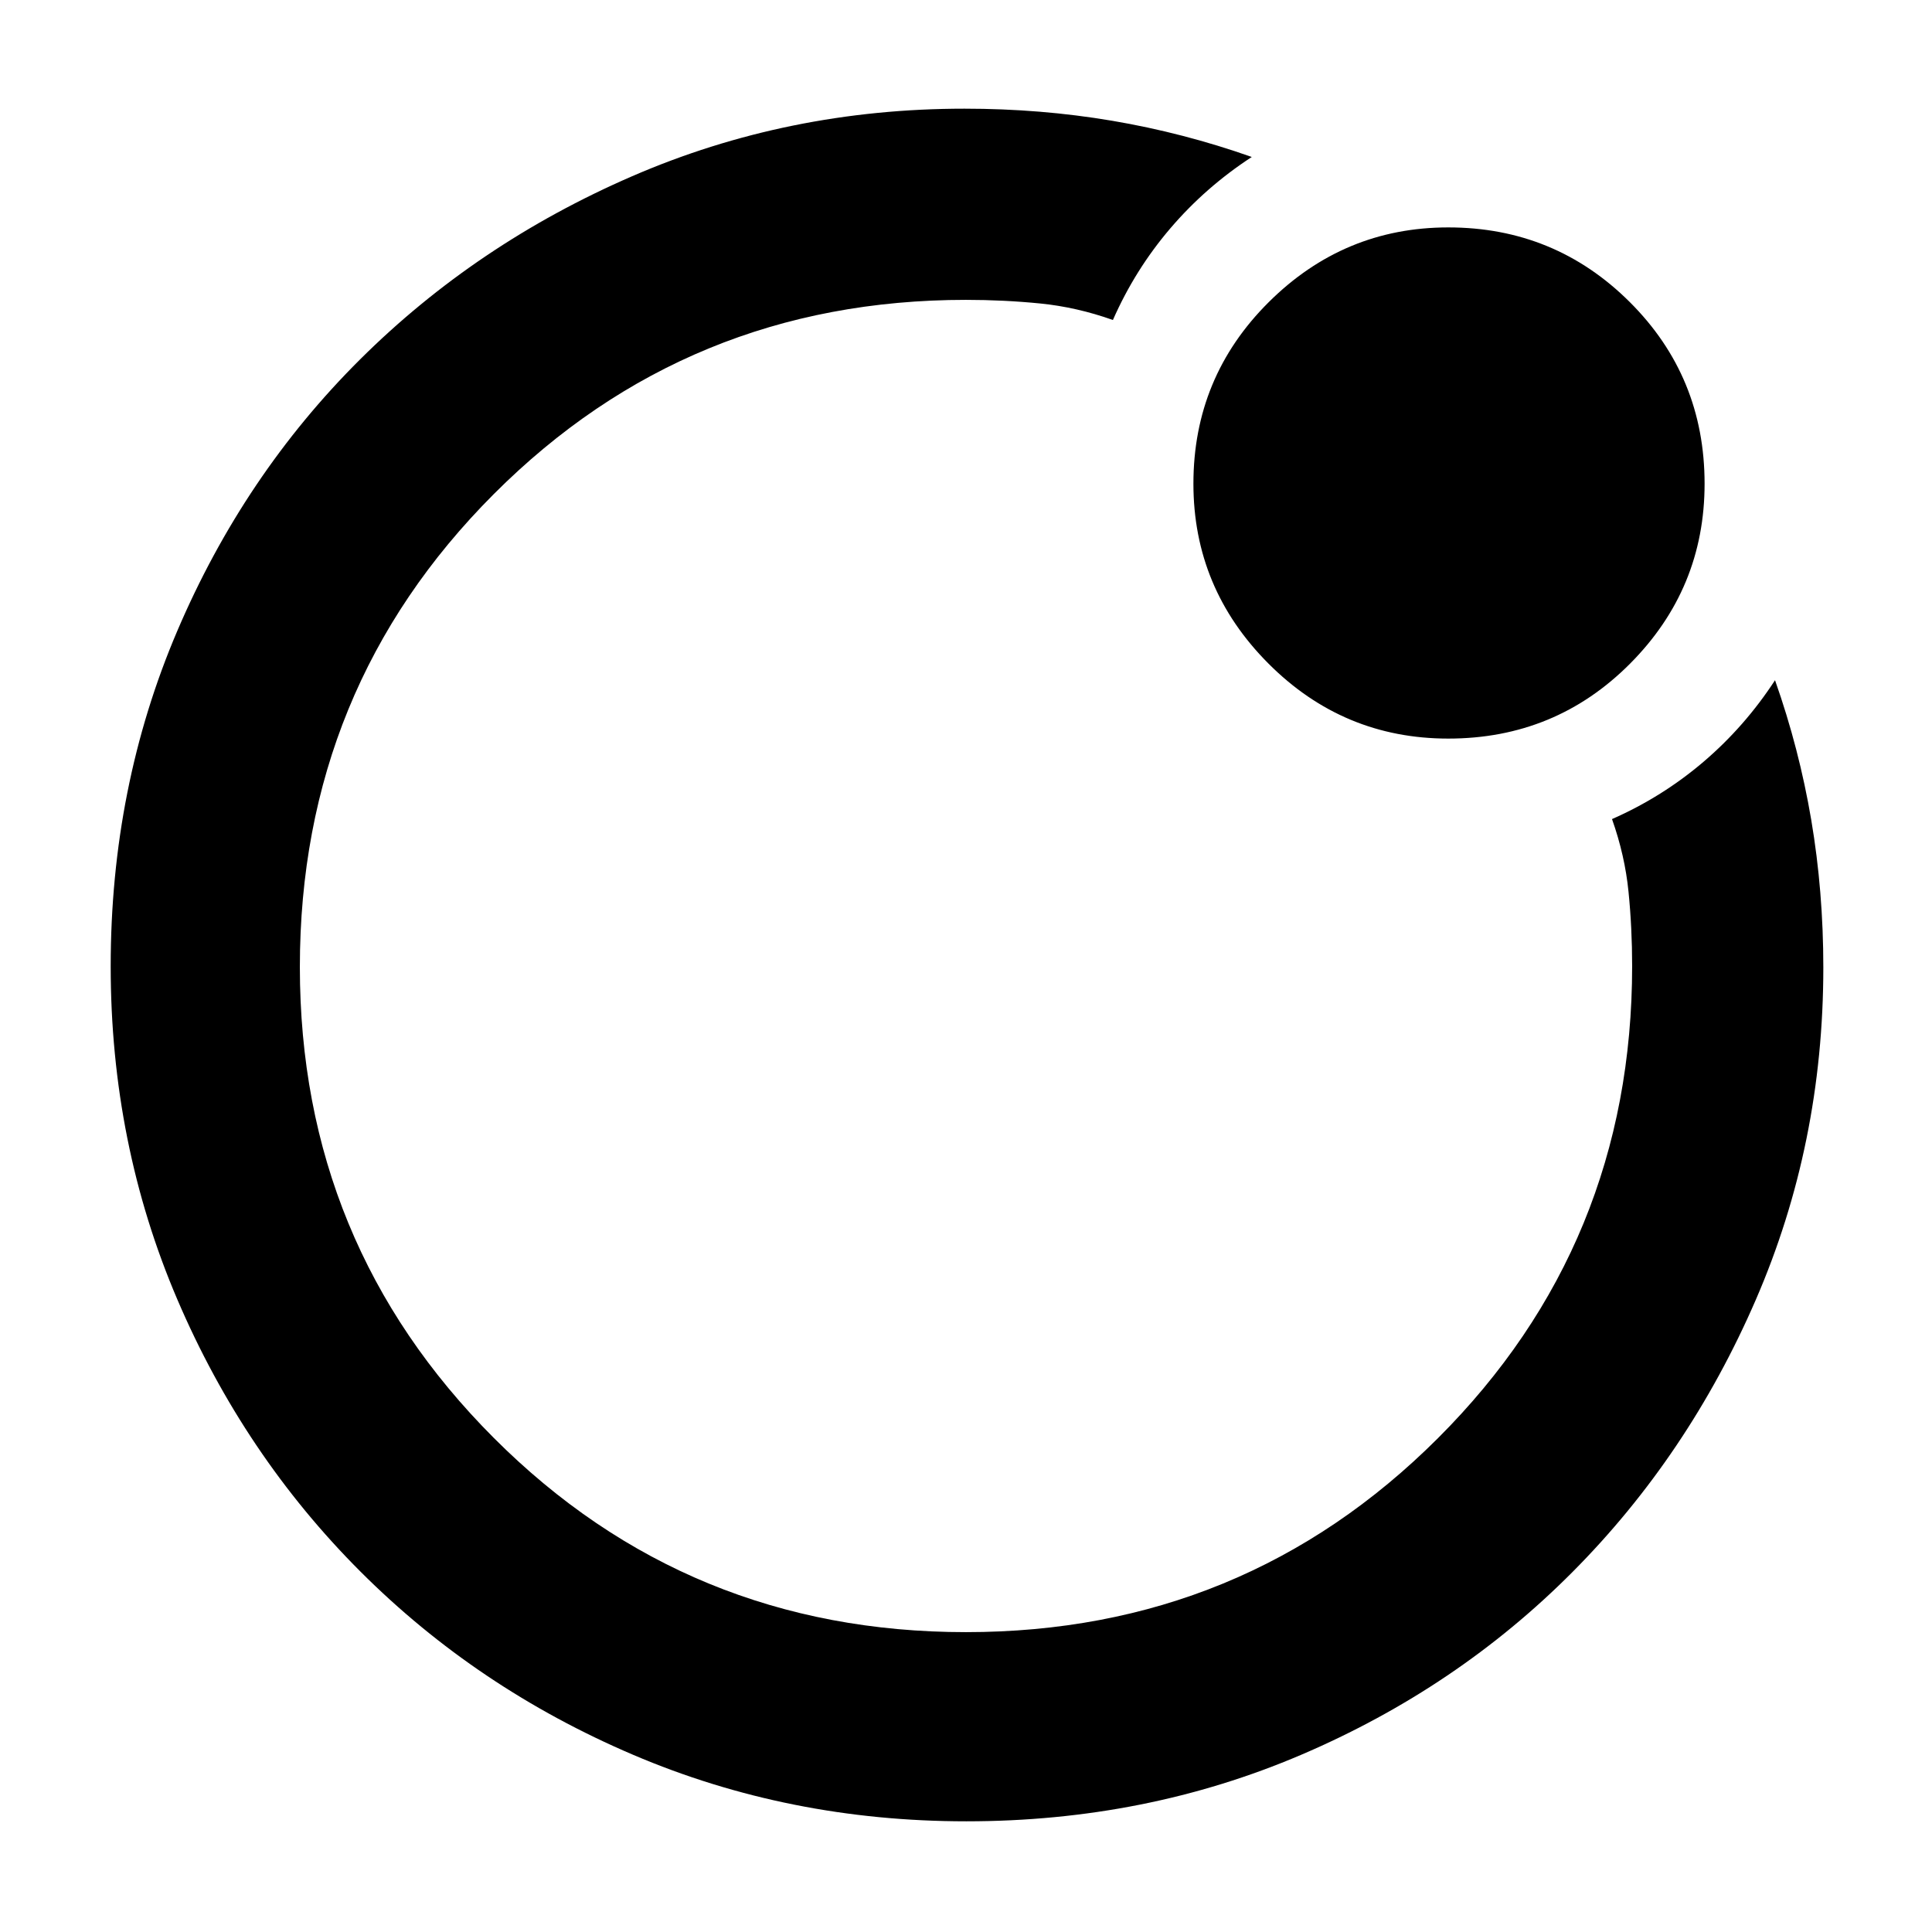 <svg xmlns="http://www.w3.org/2000/svg" width="48" height="48" viewBox="0 96 960 960"><path d="M480 576Zm-425 .138Q55 487 88.084 409.513q33.083-77.488 90.844-134.929 57.761-57.441 135.169-91.013Q391.505 150 479.255 150q37.87 0 73.321 6 35.45 6 69.424 18-23 15-40.5 35.5T553 255q-18.049-6.4-36.11-8.2Q498.829 245 480 245q-138.256 0-234.628 96.5Q149 438 149 576.5q0 137.5 96.372 234T480 907q138 0 234.5-96.372T811 576q0-18.829-1.8-36.89T801 503q25-11 45.5-28.5T882 434q12 33.974 18 69.424 6 35.451 6 73.321 0 87.75-33.571 165.158-33.572 77.408-91.013 135.169-57.441 57.761-134.791 90.844Q569.276 1001 480.138 1001q-88.138 0-165.625-33.084-77.488-33.083-135.417-91.012T88.084 741.625Q55 664.276 55 576.138ZM719.647 463q-52.23 0-89.439-37.355Q593 388.289 593 336.353q0-52.936 37.355-90.145Q667.711 209 719.647 209q52.936 0 90.145 37.061Q847 283.123 847 336.353q0 52.23-37.061 89.439Q772.877 463 719.647 463Z"/></svg>